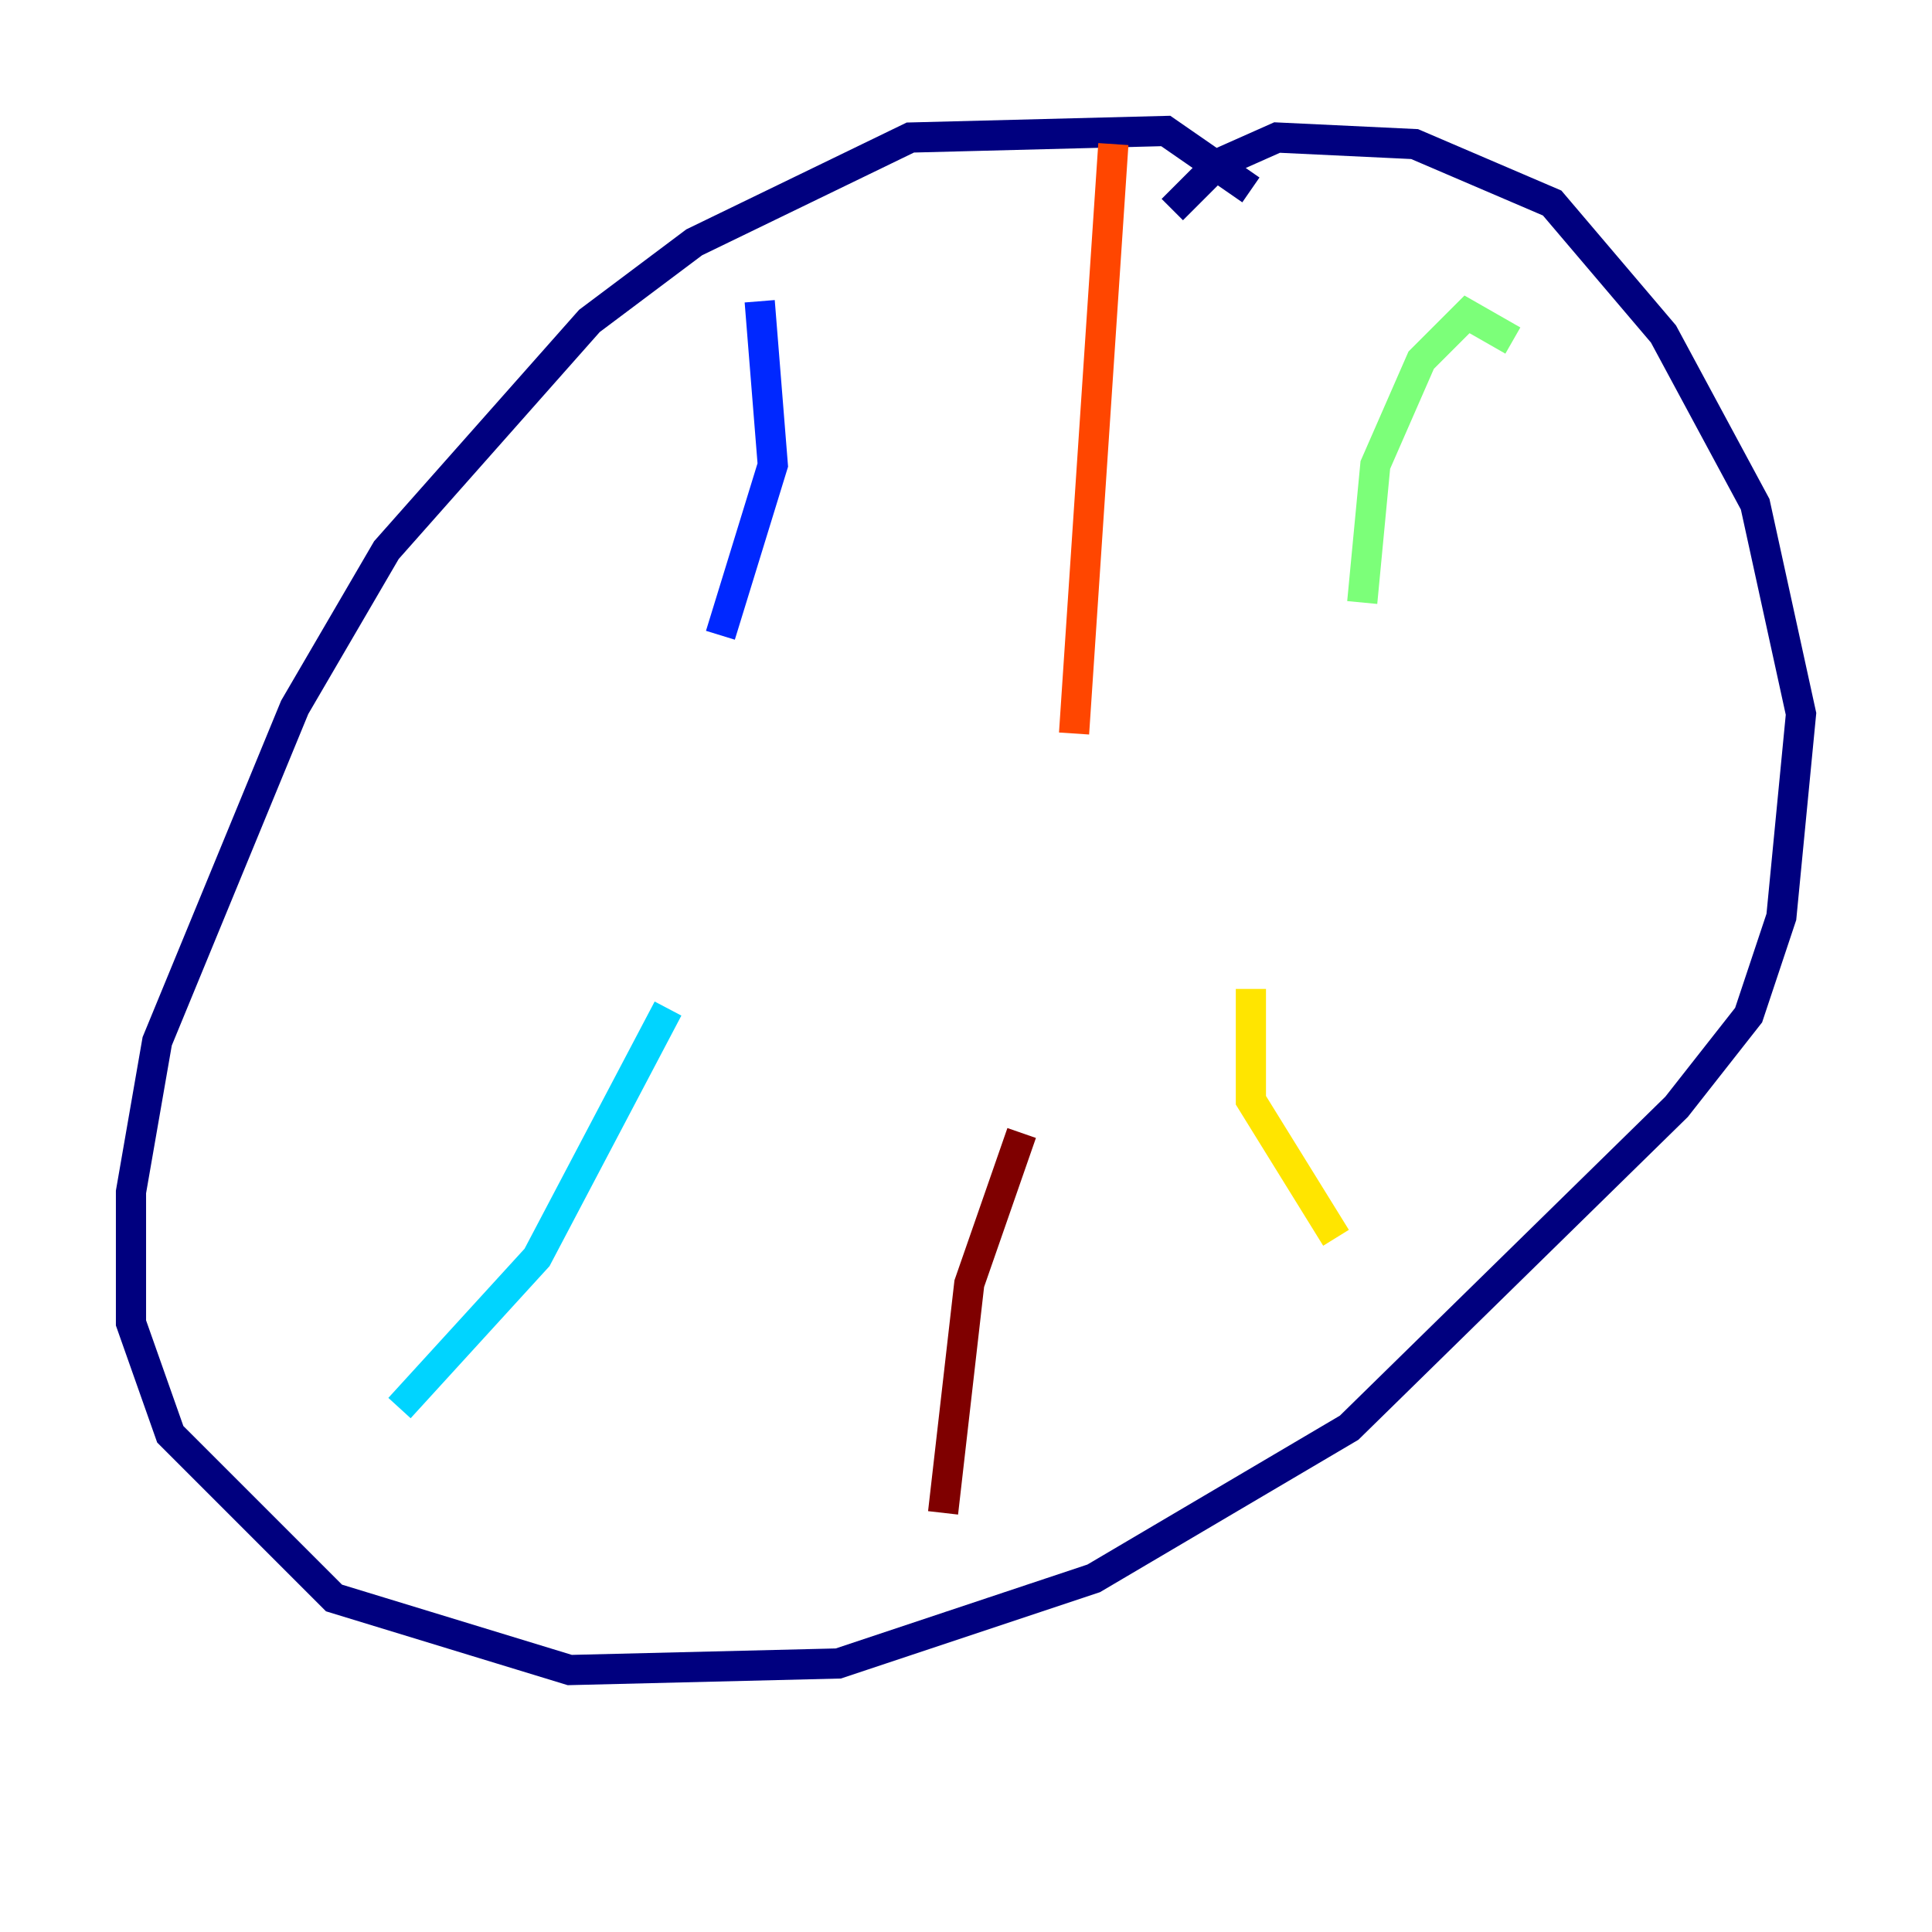 <?xml version="1.0" encoding="utf-8" ?>
<svg baseProfile="tiny" height="128" version="1.2" viewBox="0,0,128,128" width="128" xmlns="http://www.w3.org/2000/svg" xmlns:ev="http://www.w3.org/2001/xml-events" xmlns:xlink="http://www.w3.org/1999/xlink"><defs /><polyline fill="none" points="82.875,12.583 77.234,8.678 60.312,9.112 45.993,16.054 39.051,21.261 25.6,36.447 19.525,46.861 10.414,68.99 8.678,78.969 8.678,87.647 11.281,95.024 22.129,105.871 37.749,110.644 55.539,110.21 72.461,104.57 89.383,94.59 111.078,73.329 115.851,67.254 118.02,60.746 119.322,47.295 116.285,33.41 110.21,22.129 102.834,13.451 93.722,9.546 84.61,9.112 80.705,10.848 77.668,13.885" stroke="#00007f" stroke-width="2" /><polyline fill="none" points="50.332,19.959 51.2,30.807 47.729,42.088" stroke="#0028ff" stroke-width="2" /><polyline fill="none" points="44.258,66.82 35.58,83.308 26.468,93.288" stroke="#00d4ff" stroke-width="2" /><polyline fill="none" points="100.231,22.563 97.193,20.827 94.156,23.864 91.119,30.807 90.251,39.919" stroke="#7cff79" stroke-width="2" /><polyline fill="none" points="82.875,65.519 82.875,72.895 88.515,82.007" stroke="#ffe500" stroke-width="2" /><polyline fill="none" points="73.763,9.546 71.159,48.597" stroke="#ff4600" stroke-width="2" /><polyline fill="none" points="67.688,75.064 64.217,85.044 62.481,100.231" stroke="#7f0000" stroke-width="2" /></svg>